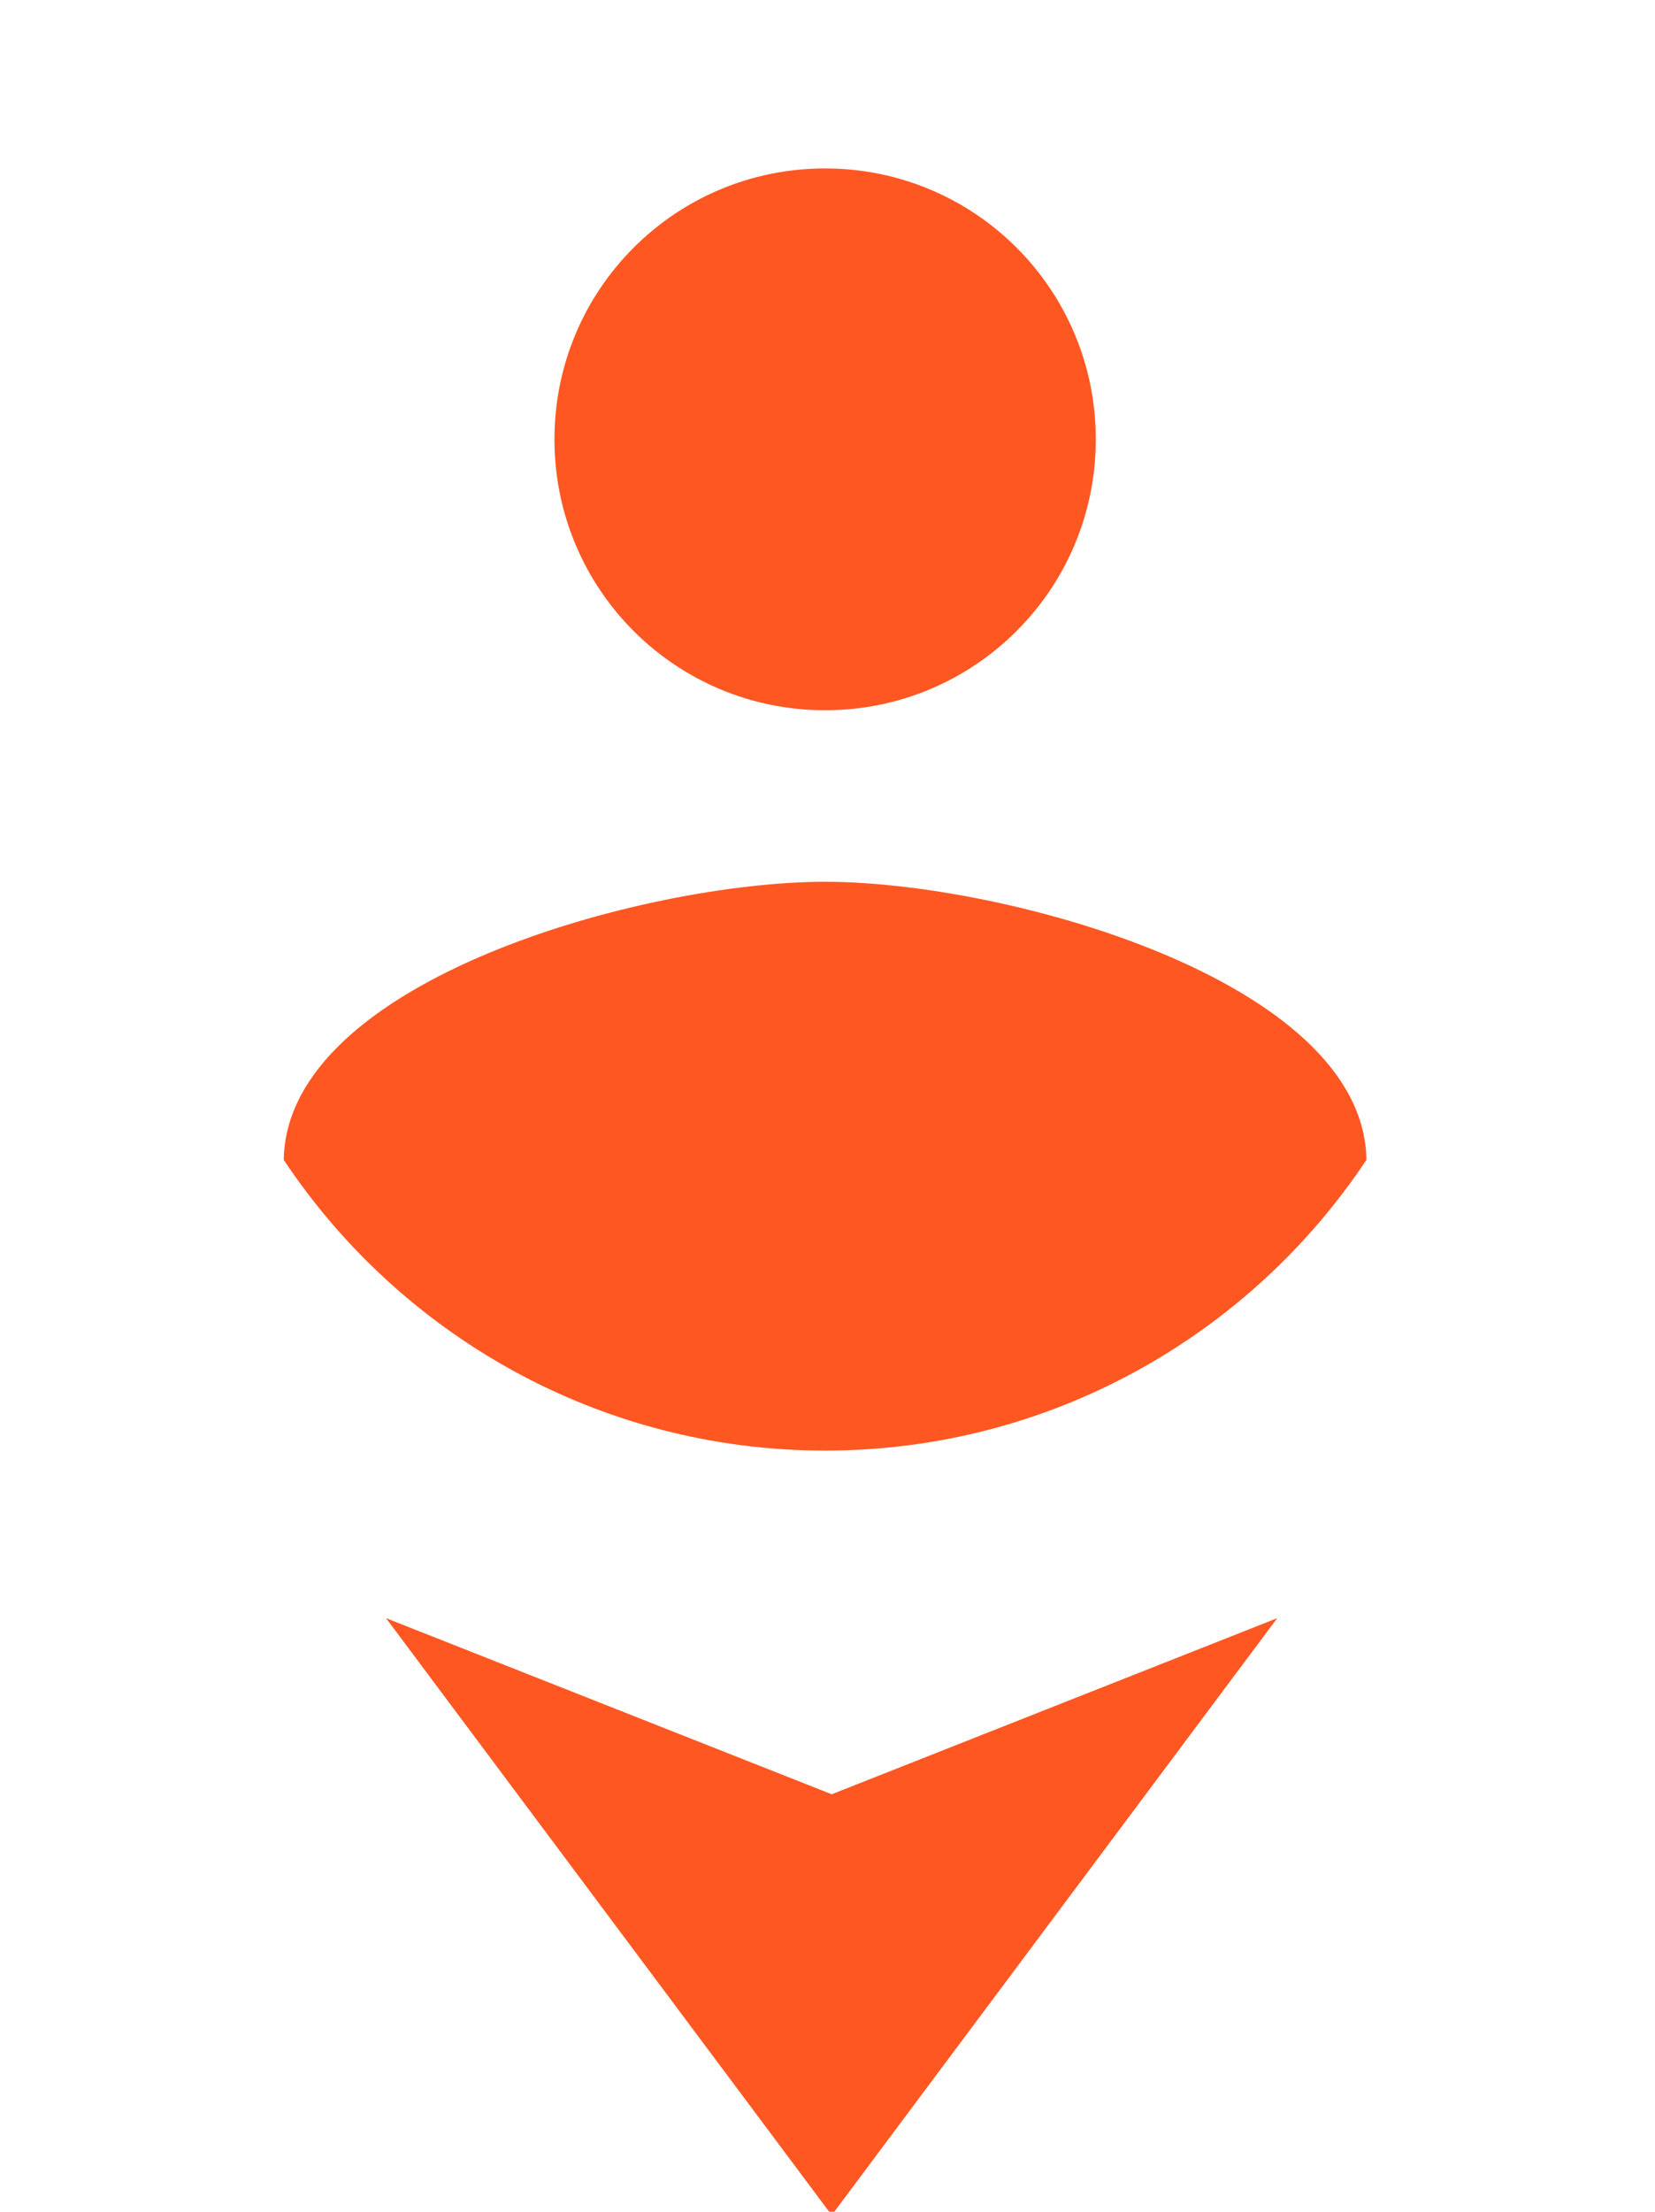 <?xml version="1.0" encoding="UTF-8" standalone="no"?>
<svg
   xmlns:dc="http://purl.org/dc/elements/1.1/"
   xmlns:cc="http://creativecommons.org/ns#"
   xmlns:rdf="http://www.w3.org/1999/02/22-rdf-syntax-ns#"
   xmlns:svg="http://www.w3.org/2000/svg"
   xmlns="http://www.w3.org/2000/svg"
   id="svg7799"
   version="1.1"
   viewBox="0 0 74.881 100"
   height="100mm"
   width="74.881mm">
  <defs
     id="defs7793" />
  <g
     transform="translate(-117.238,-33.13)"
     id="layer1">
    <g
       id="g7779"
       transform="matrix(3.572,0,0,3.572,-1531.111,-1262.62)">
      <path
         id="path7765"
         d="m 477.642,383.234 -5.643,2.229 -5.645,-2.229 5.645,7.557 z"
         style="fill:#ff5722;fill-opacity:1;fill-rule:evenodd;stroke:none;stroke-width:1.503px;stroke-linecap:butt;stroke-linejoin:miter;stroke-opacity:1" />
      <path
         id="path7767"
         d="m 471.998,362.792 c -5.79,-1.7e-4 -10.483,4.693 -10.483,10.483 0.005,2.279 0.736,4.495 2.113,6.312 l 2.725,3.647 5.645,2.229 5.643,-2.229 2.723,-3.647 c 1.375,-1.817 2.113,-4.033 2.117,-6.312 -3e-5,-5.79 -4.693,-10.483 -10.483,-10.483 z"
         style="fill:#ffffff;fill-opacity:0;fill-rule:evenodd;stroke:none;stroke-width:1.503px;stroke-linecap:butt;stroke-linejoin:miter;stroke-opacity:1" />
      <path
         style="fill:#ff5722;fill-opacity:1;fill-rule:evenodd;stroke:none;stroke-width:0.375px;stroke-linecap:butt;stroke-linejoin:miter;stroke-opacity:1"
         d="m 471.915,364.884 c -1.897,0 -3.428,1.532 -3.428,3.429 0,1.897 1.531,3.429 3.428,3.429 1.897,0 3.429,-1.532 3.429,-3.429 0,-1.897 -1.532,-3.429 -3.429,-3.429 z m 0,9.029 c -2.286,0 -6.822,1.246 -6.857,3.52 1.474,2.217 4,3.68 6.857,3.68 2.857,0 5.383,-1.463 6.857,-3.68 -0.034,-2.274 -4.583,-3.52 -6.857,-3.52 z"
         id="path7769" />
    </g>
  </g>
</svg>
